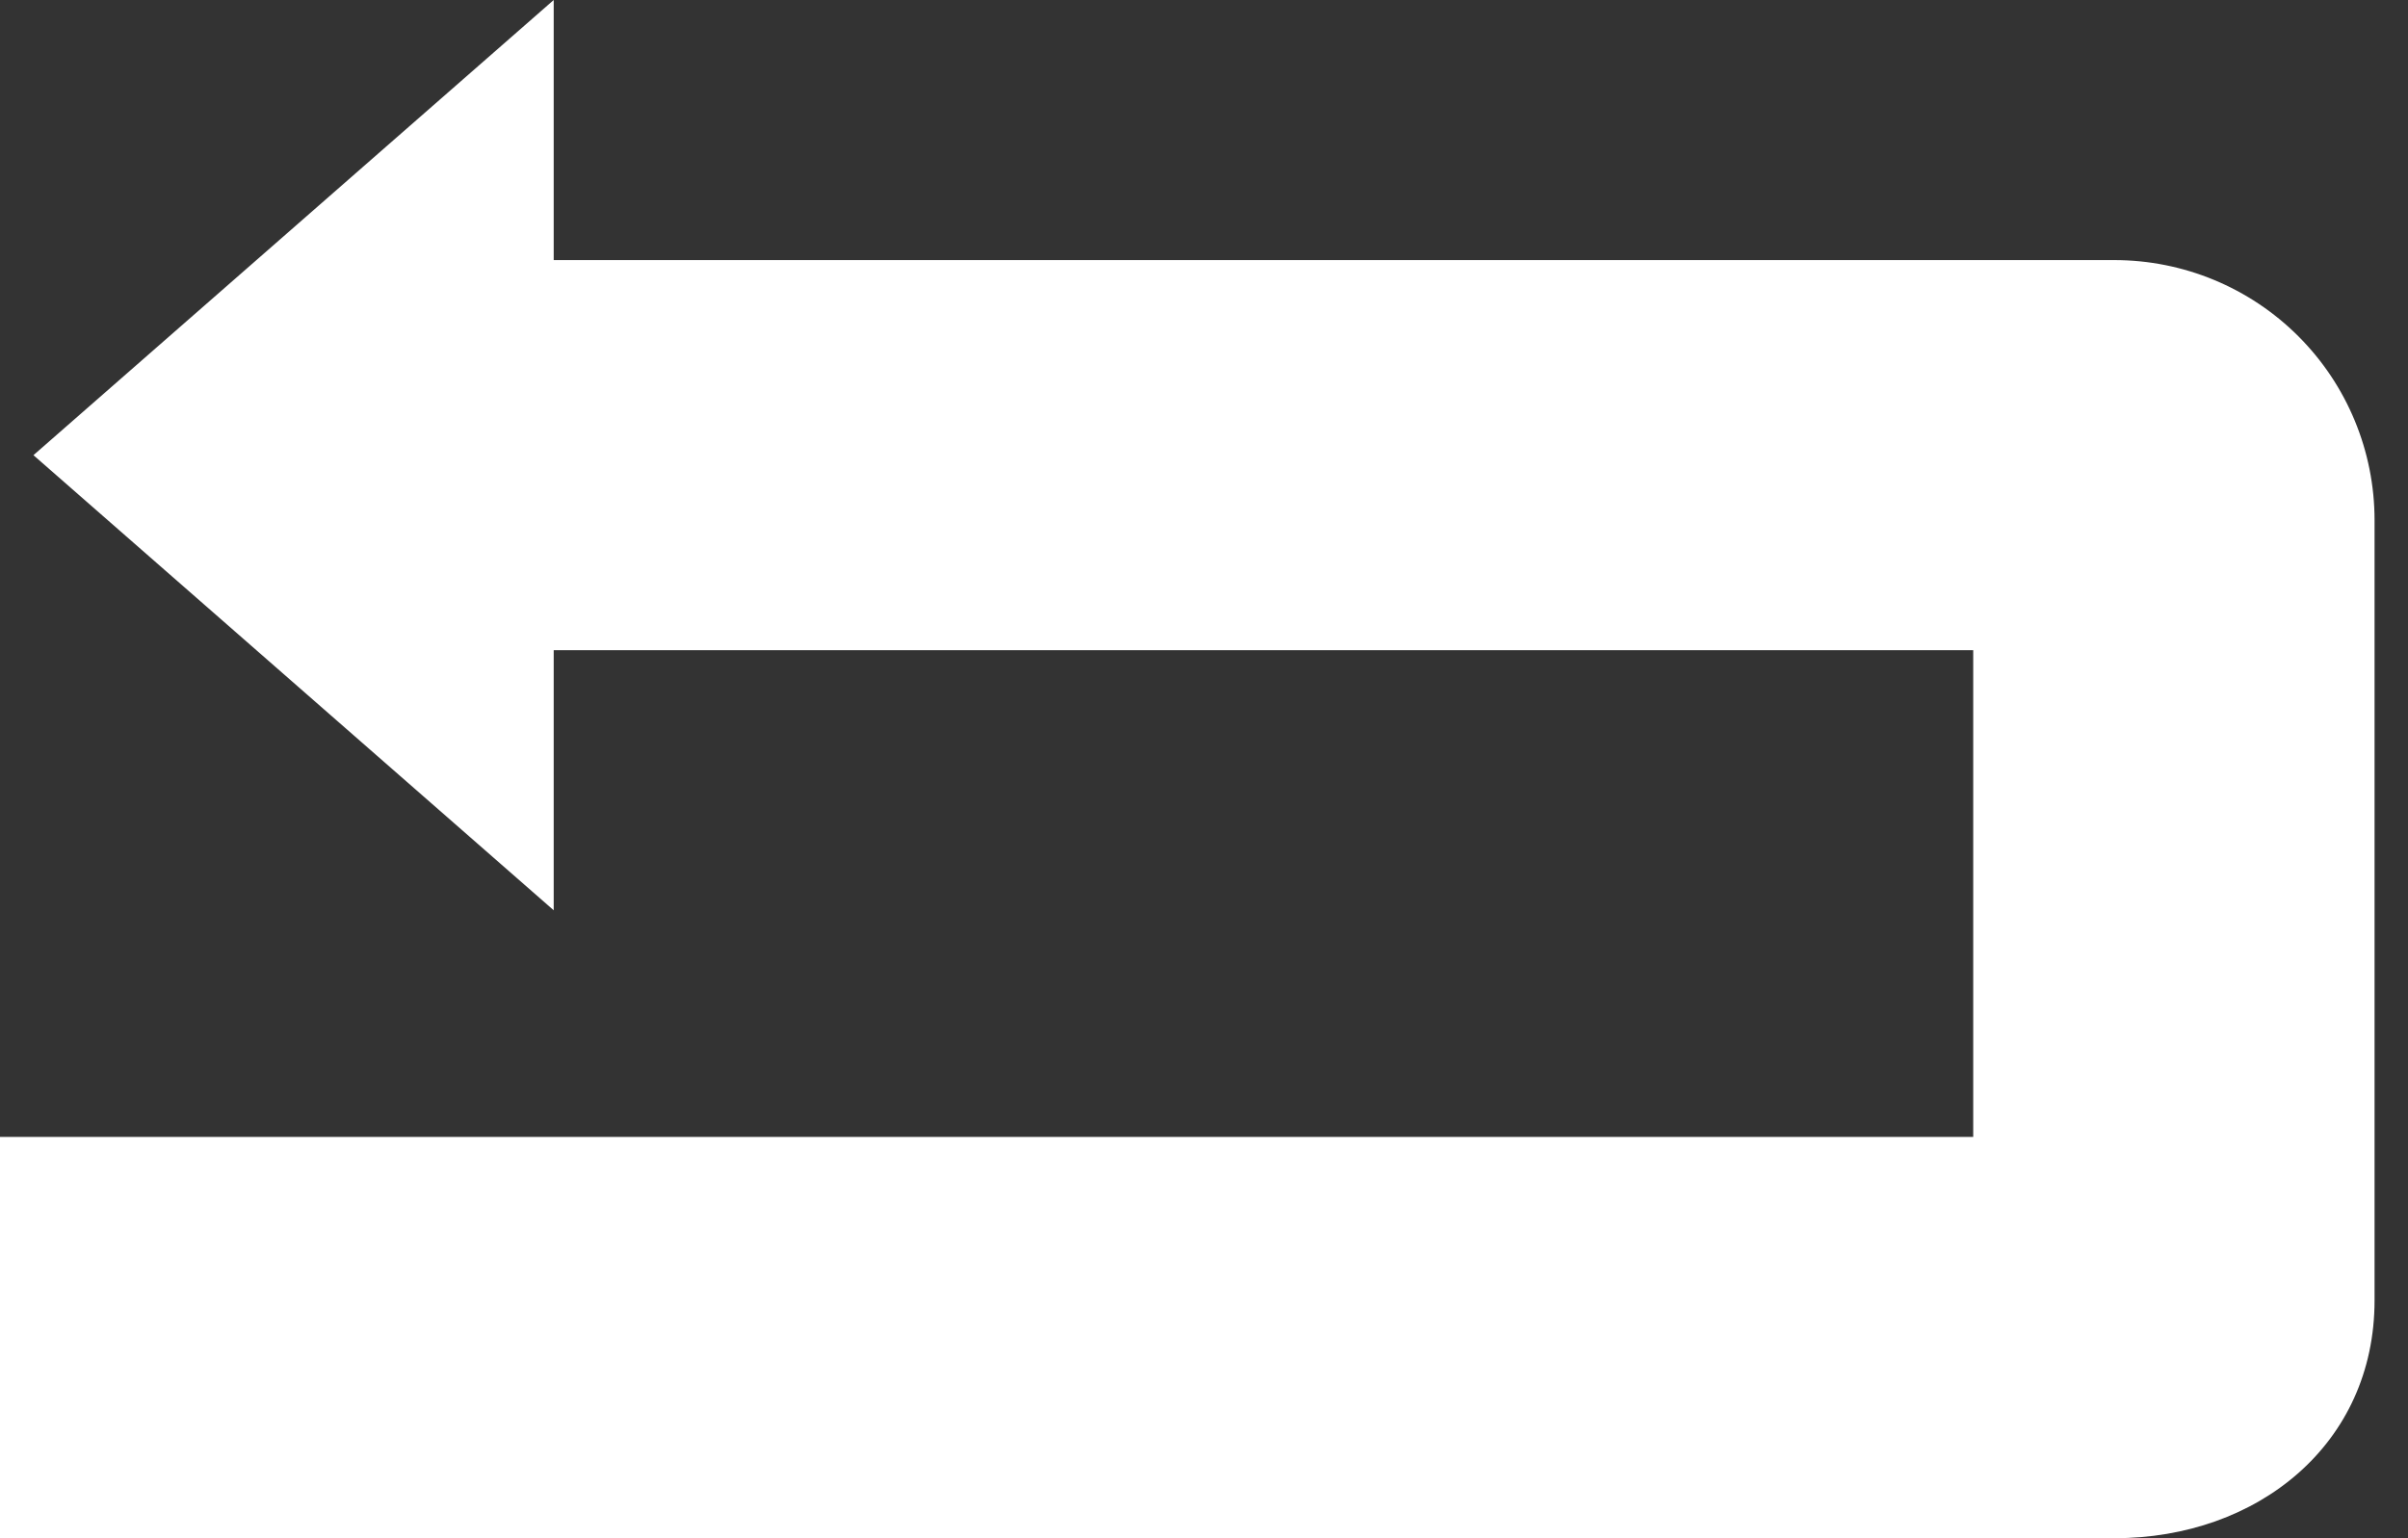 <svg width="36" height="23" viewBox="0 0 36 23" fill="none" xmlns="http://www.w3.org/2000/svg">
<rect x="0" y="0" width="36" height="23" fill="#333333" stroke="none"/>
<path d="M35.5 7.778V19.444C35.5 21.589 33.758 23 31.611 23H0V17H29.5V9.722H8.278V13.611L0.5 6.806L8.278 0V3.889H31.611C32.642 3.889 33.632 4.299 34.361 5.028C35.09 5.757 35.5 6.746 35.5 7.778Z" fill="white"/>
</svg>
